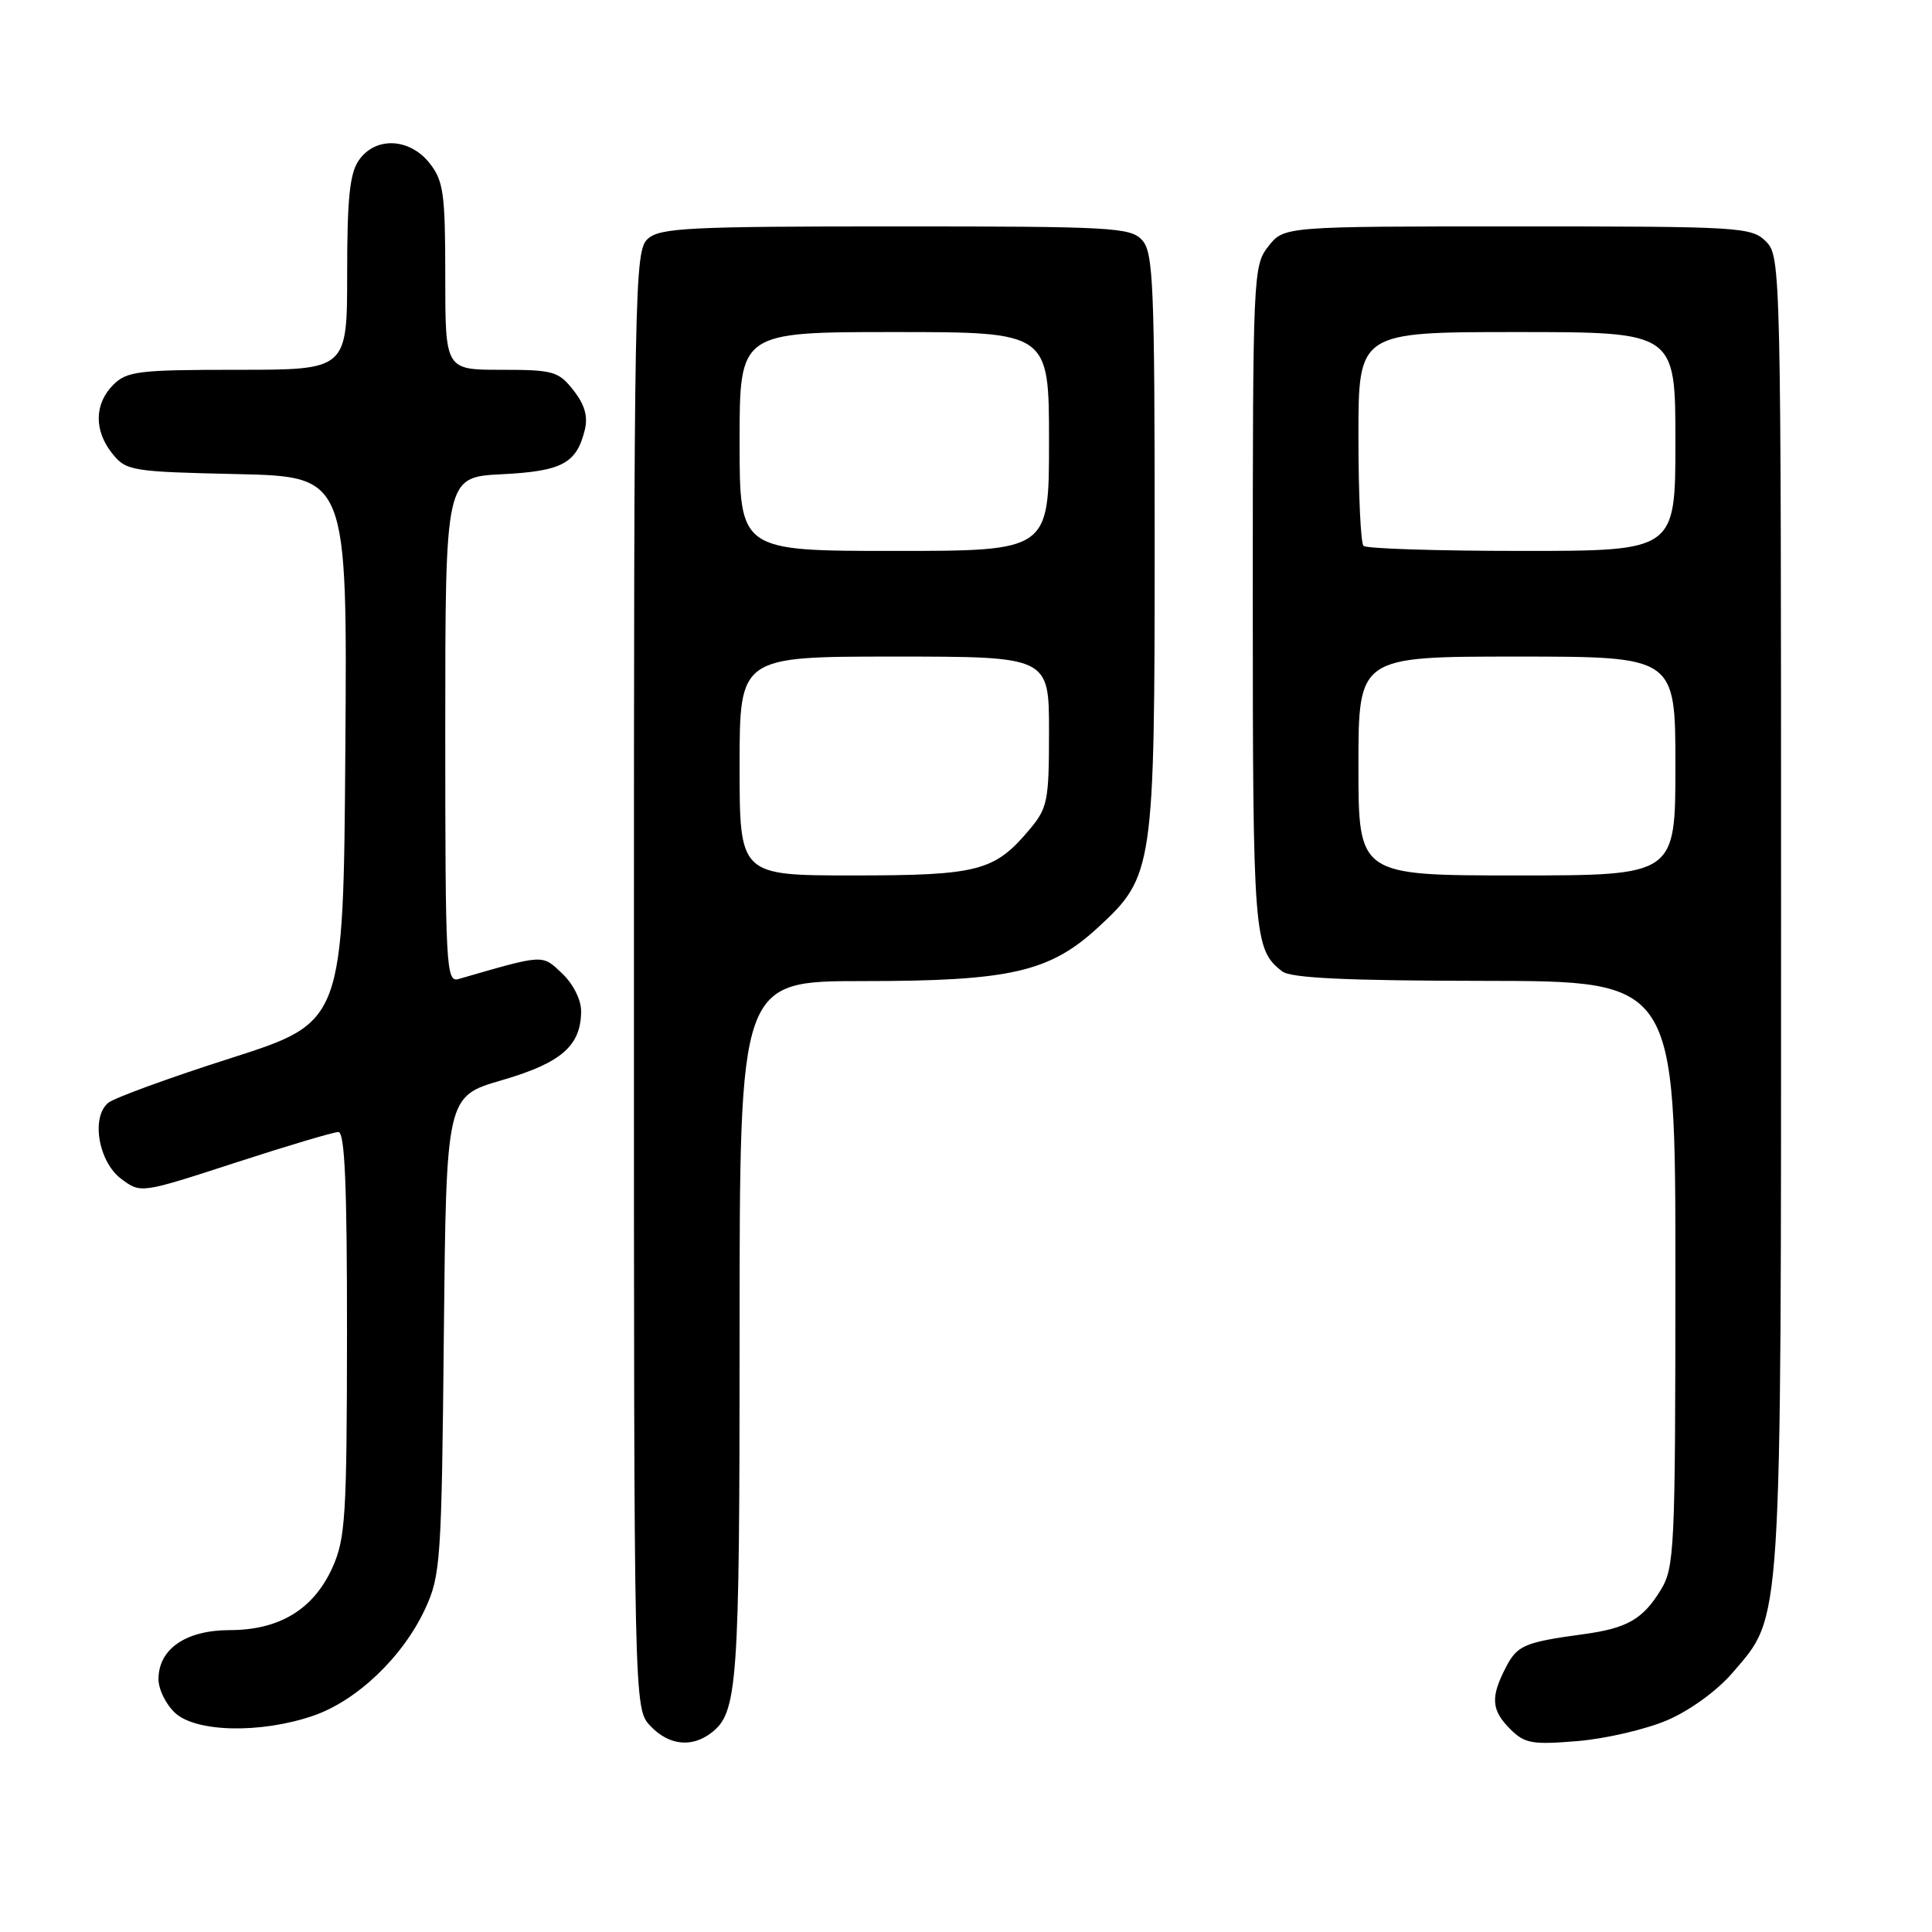 <?xml version="1.0" encoding="UTF-8" standalone="no"?>
<!DOCTYPE svg PUBLIC "-//W3C//DTD SVG 1.1//EN" "http://www.w3.org/Graphics/SVG/1.1/DTD/svg11.dtd" >
<svg xmlns="http://www.w3.org/2000/svg" xmlns:xlink="http://www.w3.org/1999/xlink" version="1.1" viewBox="0 0 256 256">
 <g >
 <path fill="currentColor"
d=" M 94.21 229.64 C 97.76 226.94 98.00 223.53 98.00 176.43 C 98.00 130.00 98.00 130.00 114.32 130.00 C 133.86 130.00 139.08 128.81 145.52 122.87 C 152.85 116.12 153.00 115.11 153.00 71.65 C 153.00 37.70 152.82 33.46 151.35 31.83 C 149.81 30.13 147.45 30.00 118.67 30.00 C 91.22 30.00 87.45 30.19 85.83 31.65 C 84.08 33.24 84.00 37.59 84.00 129.84 C 84.00 226.37 84.00 226.37 86.17 228.69 C 88.59 231.25 91.61 231.61 94.21 229.64 Z  M 220.96 227.92 C 223.93 226.64 227.55 224.01 229.57 221.65 C 236.19 213.91 236.00 216.92 236.00 120.82 C 236.00 35.33 235.97 33.97 234.00 32.00 C 232.09 30.09 230.67 30.00 201.07 30.00 C 170.15 30.00 170.15 30.00 168.07 32.63 C 166.05 35.21 166.00 36.27 166.00 79.20 C 166.00 124.16 166.13 125.81 169.91 128.72 C 171.06 129.60 178.48 129.95 196.75 129.97 C 222.00 130.00 222.00 130.00 222.00 168.75 C 221.99 205.36 221.89 207.68 220.05 210.69 C 217.69 214.55 215.60 215.75 209.88 216.53 C 201.97 217.61 201.05 218.00 199.52 220.96 C 197.48 224.91 197.60 226.60 200.13 229.13 C 202.03 231.03 203.03 231.20 209.05 230.70 C 212.77 230.39 218.13 229.14 220.96 227.92 Z  M 41.46 227.36 C 47.28 225.38 53.40 219.54 56.35 213.15 C 58.38 208.76 58.52 206.76 58.81 176.89 C 59.13 145.27 59.13 145.27 66.51 143.13 C 74.41 140.83 77.00 138.56 77.00 133.95 C 77.00 132.46 75.92 130.33 74.47 128.97 C 71.78 126.44 72.20 126.42 60.75 129.73 C 59.11 130.20 59.00 128.16 59.00 96.73 C 59.00 63.22 59.00 63.22 66.48 62.84 C 74.48 62.44 76.40 61.41 77.49 56.96 C 77.93 55.18 77.47 53.60 75.98 51.71 C 74.01 49.20 73.31 49.00 66.43 49.00 C 59.00 49.00 59.00 49.00 59.00 36.63 C 59.00 25.64 58.77 23.98 56.93 21.63 C 54.28 18.27 49.76 18.07 47.56 21.22 C 46.34 22.95 46.00 26.28 46.00 36.22 C 46.00 49.00 46.00 49.00 31.50 49.00 C 18.33 49.00 16.82 49.18 15.00 51.00 C 12.48 53.52 12.44 57.09 14.91 60.14 C 16.73 62.39 17.47 62.51 31.42 62.82 C 46.02 63.15 46.02 63.15 45.76 99.29 C 45.50 135.43 45.50 135.43 30.64 140.19 C 22.46 142.80 15.13 145.48 14.34 146.13 C 12.03 148.05 13.05 153.97 16.08 156.22 C 18.66 158.14 18.66 158.14 31.17 154.07 C 38.05 151.83 44.20 150.00 44.84 150.00 C 45.69 150.00 45.99 157.08 45.98 176.75 C 45.96 200.96 45.77 203.90 44.04 207.73 C 41.53 213.26 37.03 215.99 30.44 216.00 C 24.63 216.00 21.00 218.50 21.00 222.50 C 21.00 223.83 21.98 225.84 23.19 226.96 C 25.96 229.54 34.51 229.73 41.46 227.36 Z  M 98.00 101.50 C 98.00 87.00 98.00 87.00 118.50 87.00 C 139.00 87.00 139.00 87.00 139.00 96.92 C 139.00 106.17 138.82 107.06 136.38 109.96 C 131.77 115.44 129.60 116.00 113.05 116.00 C 98.00 116.00 98.00 116.00 98.00 101.50 Z  M 98.00 58.50 C 98.00 44.00 98.00 44.00 118.50 44.00 C 139.00 44.00 139.00 44.00 139.00 58.50 C 139.00 73.00 139.00 73.00 118.50 73.00 C 98.00 73.00 98.00 73.00 98.00 58.50 Z  M 180.00 101.50 C 180.00 87.00 180.00 87.00 201.00 87.00 C 222.00 87.00 222.00 87.00 222.00 101.50 C 222.00 116.00 222.00 116.00 201.00 116.00 C 180.00 116.00 180.00 116.00 180.00 101.50 Z  M 180.67 72.33 C 180.30 71.97 180.00 65.44 180.00 57.83 C 180.00 44.00 180.00 44.00 201.00 44.00 C 222.00 44.00 222.00 44.00 222.00 58.50 C 222.00 73.00 222.00 73.00 201.67 73.00 C 190.48 73.00 181.03 72.70 180.67 72.33 Z "/>
</g>
</svg>